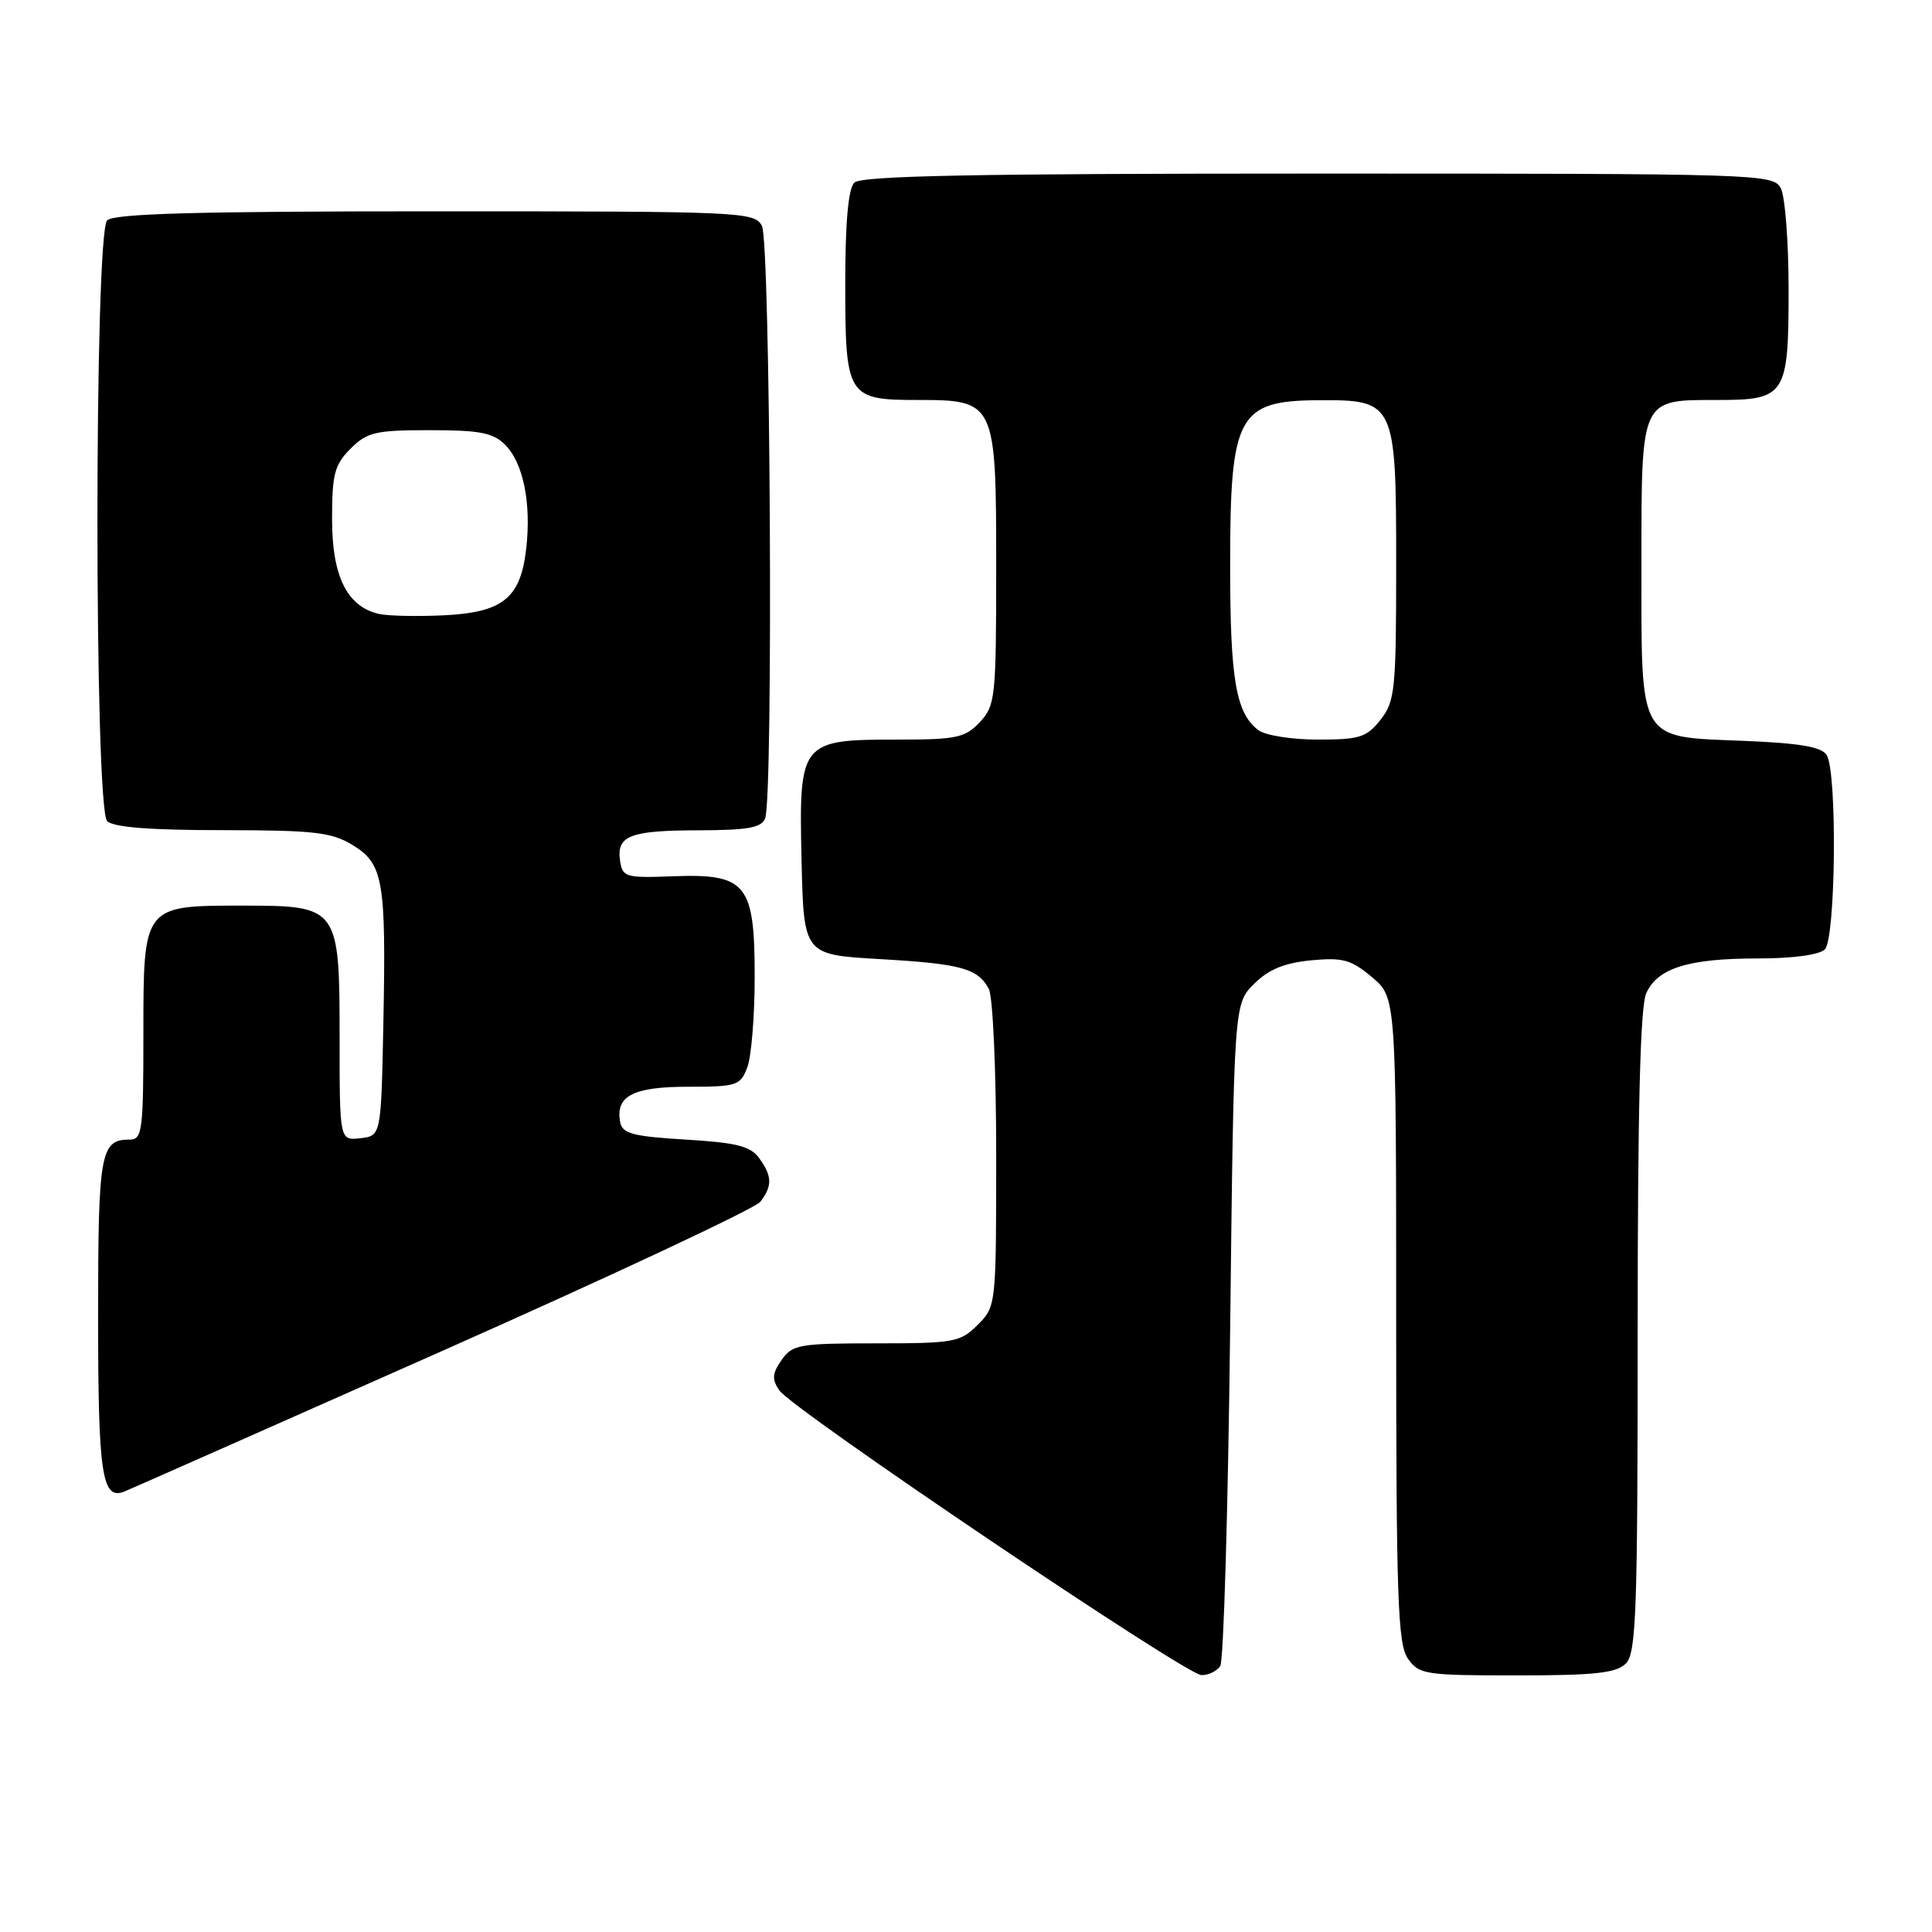 <?xml version="1.0" encoding="UTF-8" standalone="no"?>
<!DOCTYPE svg PUBLIC "-//W3C//DTD SVG 1.1//EN" "http://www.w3.org/Graphics/SVG/1.1/DTD/svg11.dtd" >
<svg xmlns="http://www.w3.org/2000/svg" xmlns:xlink="http://www.w3.org/1999/xlink" version="1.1" viewBox="0 0 256 256">
 <g >
 <path fill="currentColor"
d=" M 161.69 220.75 C 162.14 220.06 162.72 200.05 163.00 176.27 C 163.50 133.04 163.50 133.04 166.16 130.38 C 168.10 128.45 170.15 127.60 173.71 127.25 C 177.93 126.85 179.02 127.15 181.80 129.48 C 185.00 132.18 185.00 132.18 185.00 174.87 C 185.00 211.88 185.21 217.85 186.56 219.78 C 188.03 221.88 188.82 222.00 200.99 222.00 C 211.35 222.00 214.16 221.69 215.43 220.43 C 216.81 219.05 217.00 213.67 217.00 176.48 C 217.00 146.93 217.34 133.34 218.14 131.60 C 219.66 128.26 223.73 127.00 232.95 127.00 C 237.57 127.00 241.08 126.52 241.80 125.80 C 243.25 124.35 243.46 102.27 242.04 100.04 C 241.36 98.96 238.47 98.47 231.11 98.17 C 216.94 97.60 217.50 98.56 217.50 74.81 C 217.50 52.60 217.32 53.00 227.62 53.00 C 236.61 53.00 237.00 52.40 237.00 38.36 C 237.00 32.04 236.53 26.00 235.96 24.93 C 234.96 23.05 233.22 23.00 174.66 23.00 C 129.13 23.00 114.11 23.29 113.20 24.20 C 112.40 25.00 112.00 29.45 112.00 37.63 C 112.00 52.54 112.29 53.00 121.57 53.00 C 131.91 53.00 132.00 53.19 132.00 75.19 C 132.00 92.48 131.89 93.48 129.83 95.69 C 127.88 97.76 126.75 98.00 118.94 98.00 C 106.04 98.00 105.85 98.23 106.21 114.00 C 106.50 126.50 106.50 126.50 116.50 127.08 C 127.39 127.71 129.55 128.30 131.03 131.05 C 131.56 132.06 132.00 141.87 132.00 152.98 C 132.00 173.00 131.99 173.10 129.55 175.55 C 127.24 177.85 126.44 178.00 116.10 178.00 C 105.91 178.00 105.00 178.16 103.57 180.20 C 102.32 181.99 102.26 182.75 103.26 184.23 C 104.96 186.74 157.09 221.90 159.19 221.96 C 160.12 221.98 161.25 221.44 161.69 220.75 Z  M 58.50 179.05 C 81.05 169.04 100.06 160.13 100.75 159.24 C 102.36 157.14 102.33 155.83 100.58 153.44 C 99.44 151.87 97.57 151.40 90.84 151.00 C 83.86 150.58 82.46 150.21 82.18 148.70 C 81.52 145.23 83.86 144.00 91.15 144.00 C 97.64 144.00 98.11 143.85 99.02 141.43 C 99.56 140.02 100.00 134.62 100.00 129.43 C 100.00 117.09 98.92 115.75 89.18 116.11 C 82.87 116.35 82.48 116.23 82.16 114.04 C 81.68 110.72 83.47 110.03 92.64 110.02 C 99.14 110.00 100.91 109.68 101.39 108.42 C 102.48 105.58 102.08 32.02 100.96 29.93 C 99.97 28.07 98.43 28.00 57.66 28.00 C 26.13 28.00 15.10 28.30 14.20 29.20 C 12.48 30.92 12.48 107.08 14.20 108.80 C 15.02 109.62 19.86 110.00 29.45 110.00 C 41.61 110.01 43.93 110.27 46.70 111.96 C 50.79 114.45 51.17 116.61 50.80 135.50 C 50.50 150.50 50.50 150.50 47.75 150.82 C 45.00 151.13 45.00 151.13 45.00 137.57 C 45.00 120.18 44.87 120.00 32.22 120.00 C 18.93 120.00 19.00 119.91 19.00 137.06 C 19.00 149.82 18.85 151.00 17.20 151.00 C 13.30 151.00 13.00 152.65 13.00 174.50 C 13.00 195.43 13.51 198.81 16.47 197.64 C 17.04 197.42 35.95 189.05 58.50 179.05 Z  M 166.74 96.75 C 163.76 94.49 163.00 90.06 163.00 74.87 C 163.00 54.99 164.02 53.09 174.75 53.03 C 184.86 52.98 185.00 53.28 185.00 74.87 C 185.00 91.42 184.85 92.92 182.93 95.37 C 181.08 97.71 180.16 98.00 174.62 98.00 C 171.17 98.00 167.65 97.44 166.74 96.75 Z  M 50.27 81.36 C 46.01 80.42 44.00 76.40 44.00 68.82 C 44.00 62.82 44.32 61.59 46.45 59.45 C 48.65 57.26 49.75 57.00 56.95 57.00 C 63.59 57.00 65.34 57.34 66.94 58.94 C 69.33 61.33 70.41 66.64 69.73 72.67 C 68.99 79.24 66.66 81.14 58.87 81.53 C 55.36 81.70 51.50 81.62 50.27 81.36 Z "/>
</g>
</svg>